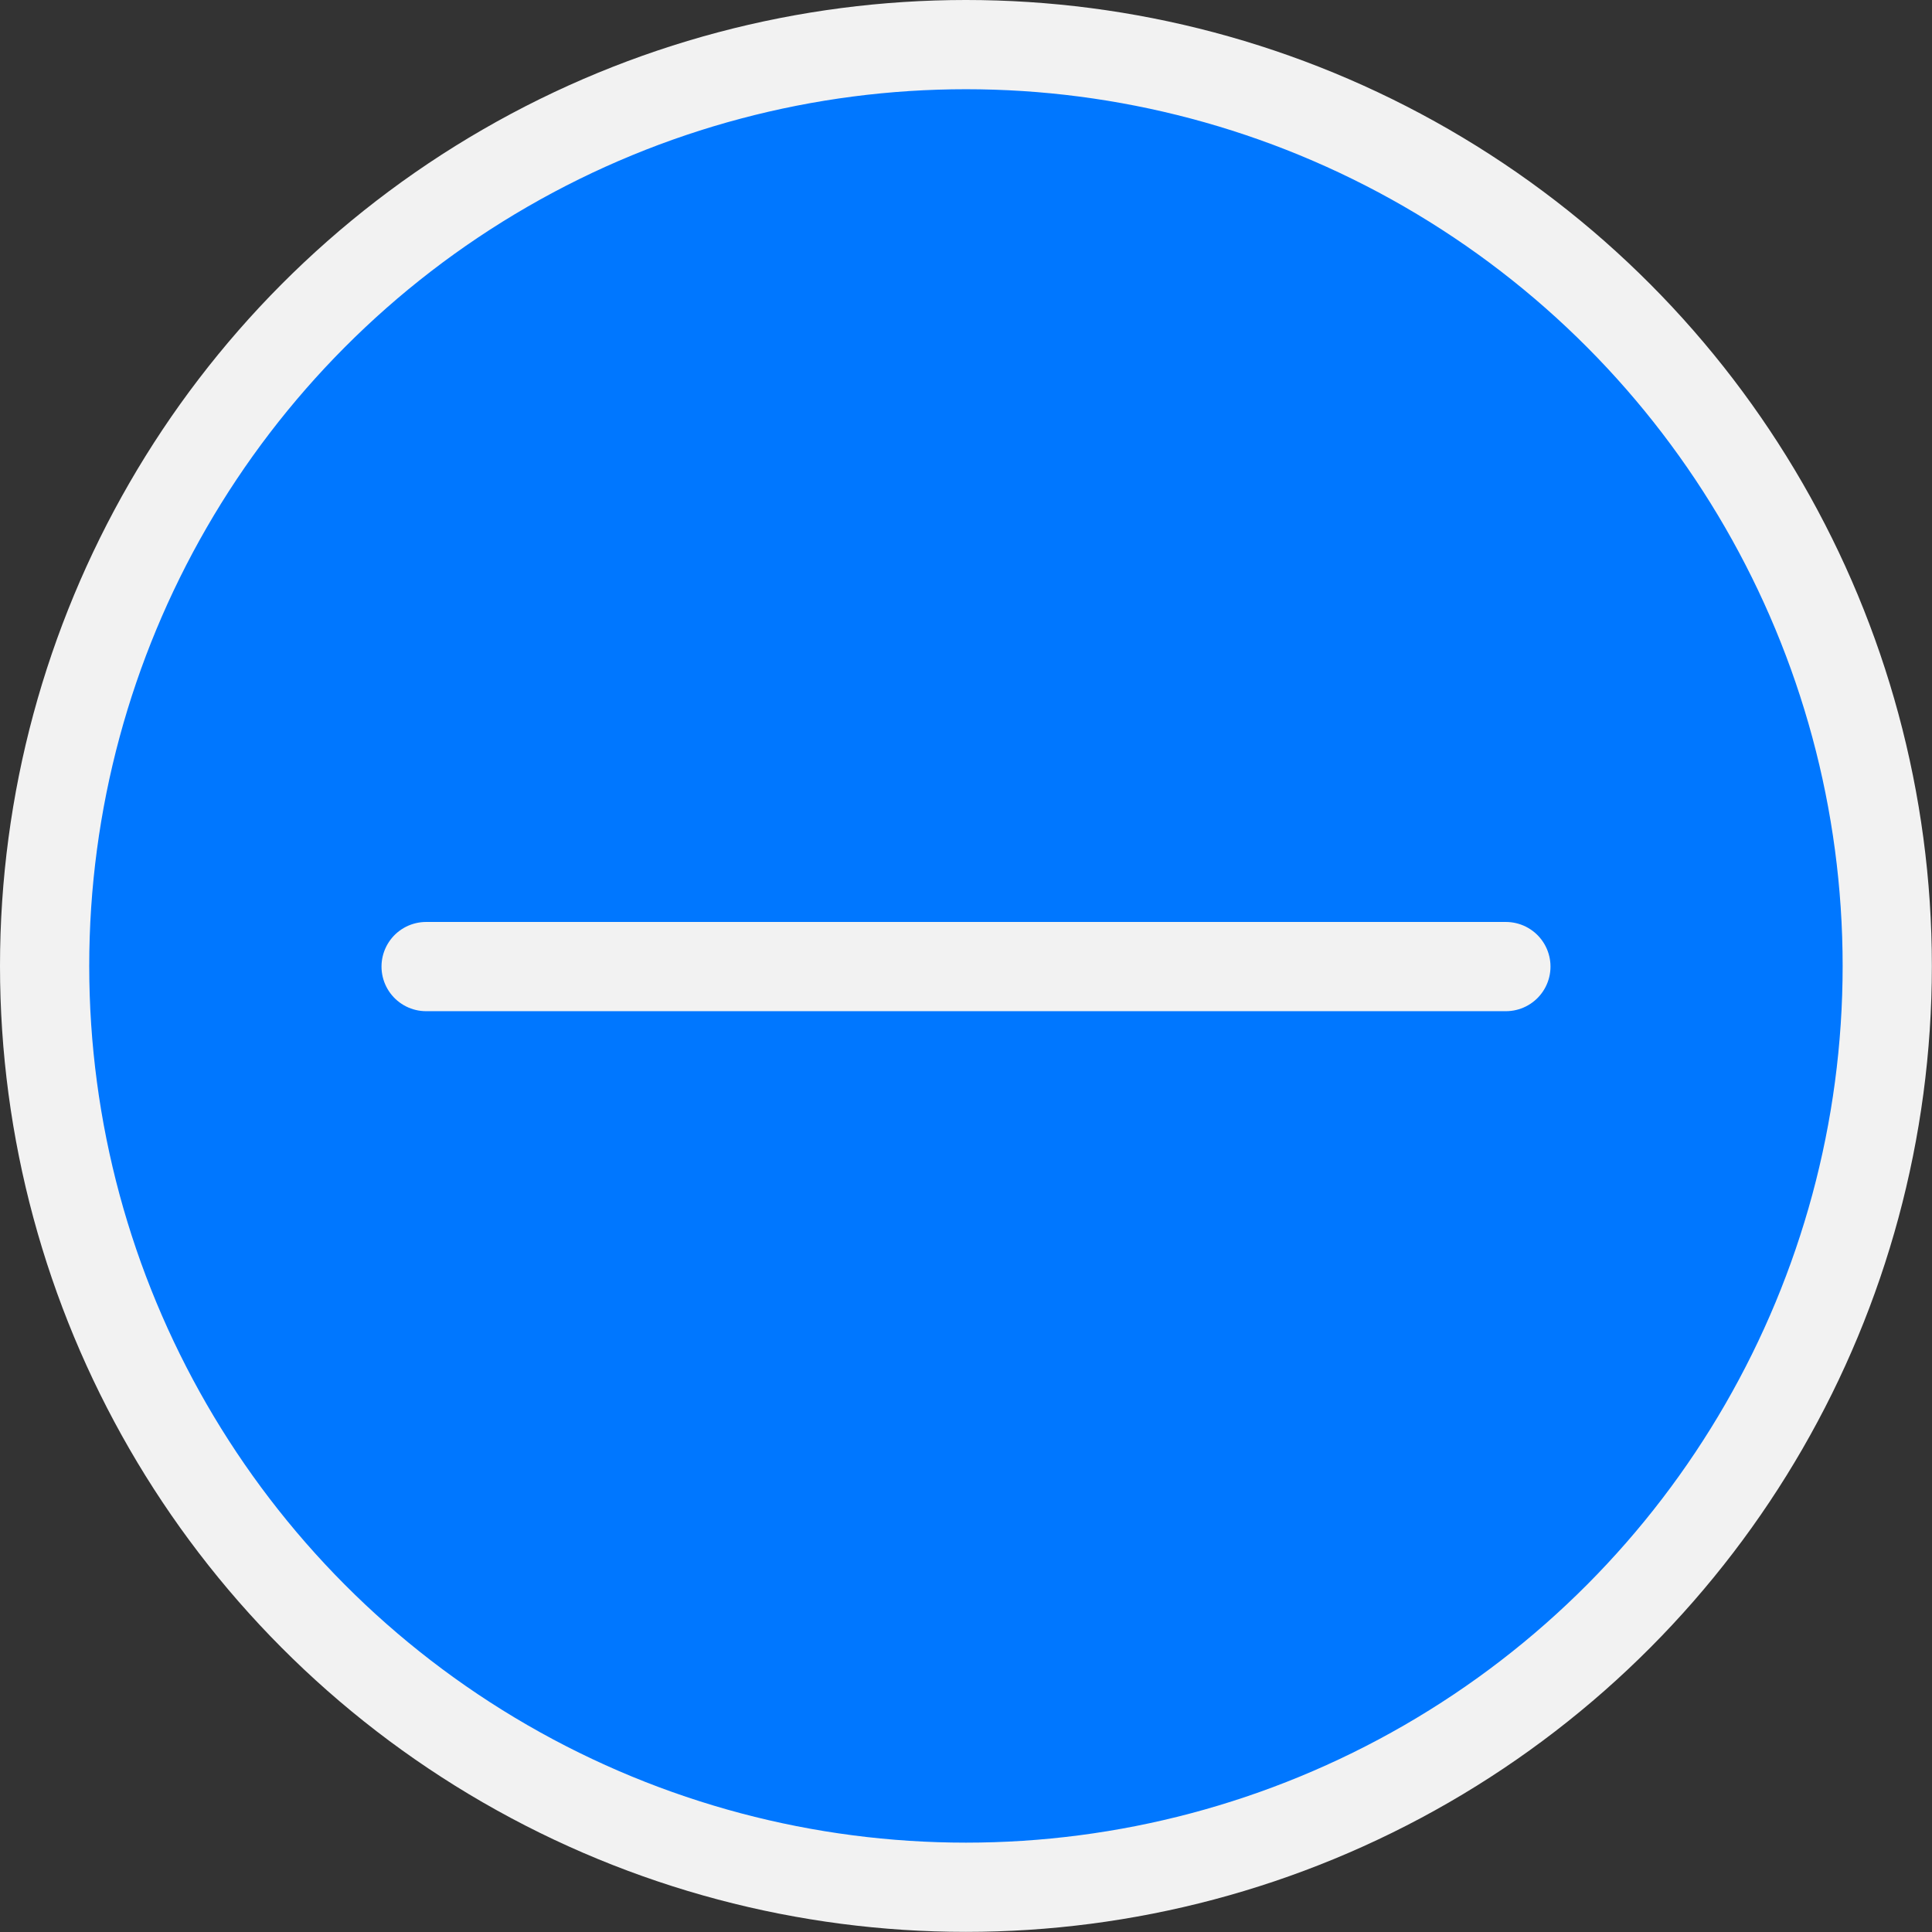 <?xml version="1.0" ?><svg data-name="Livello 1" id="Livello_1" viewBox="0 0 151.57 151.57" xmlns="http://www.w3.org/2000/svg"><rect x="0" y="0" width="151.57" height="151.57" fill="#333333" stroke="none"/><title/><circle cx="75.78" cy="75.78" r="72.28" style="fill:#0077ff;stroke:#f2f2f2;stroke-linecap:round;stroke-linejoin:round;stroke-width:7px"/><line style="fill:none;stroke:#f2f2f2;stroke-linecap:round;stroke-linejoin:round;stroke-width:7px" x1="33.43" x2="118.14" y1="75.83" y2="75.83"/></svg>